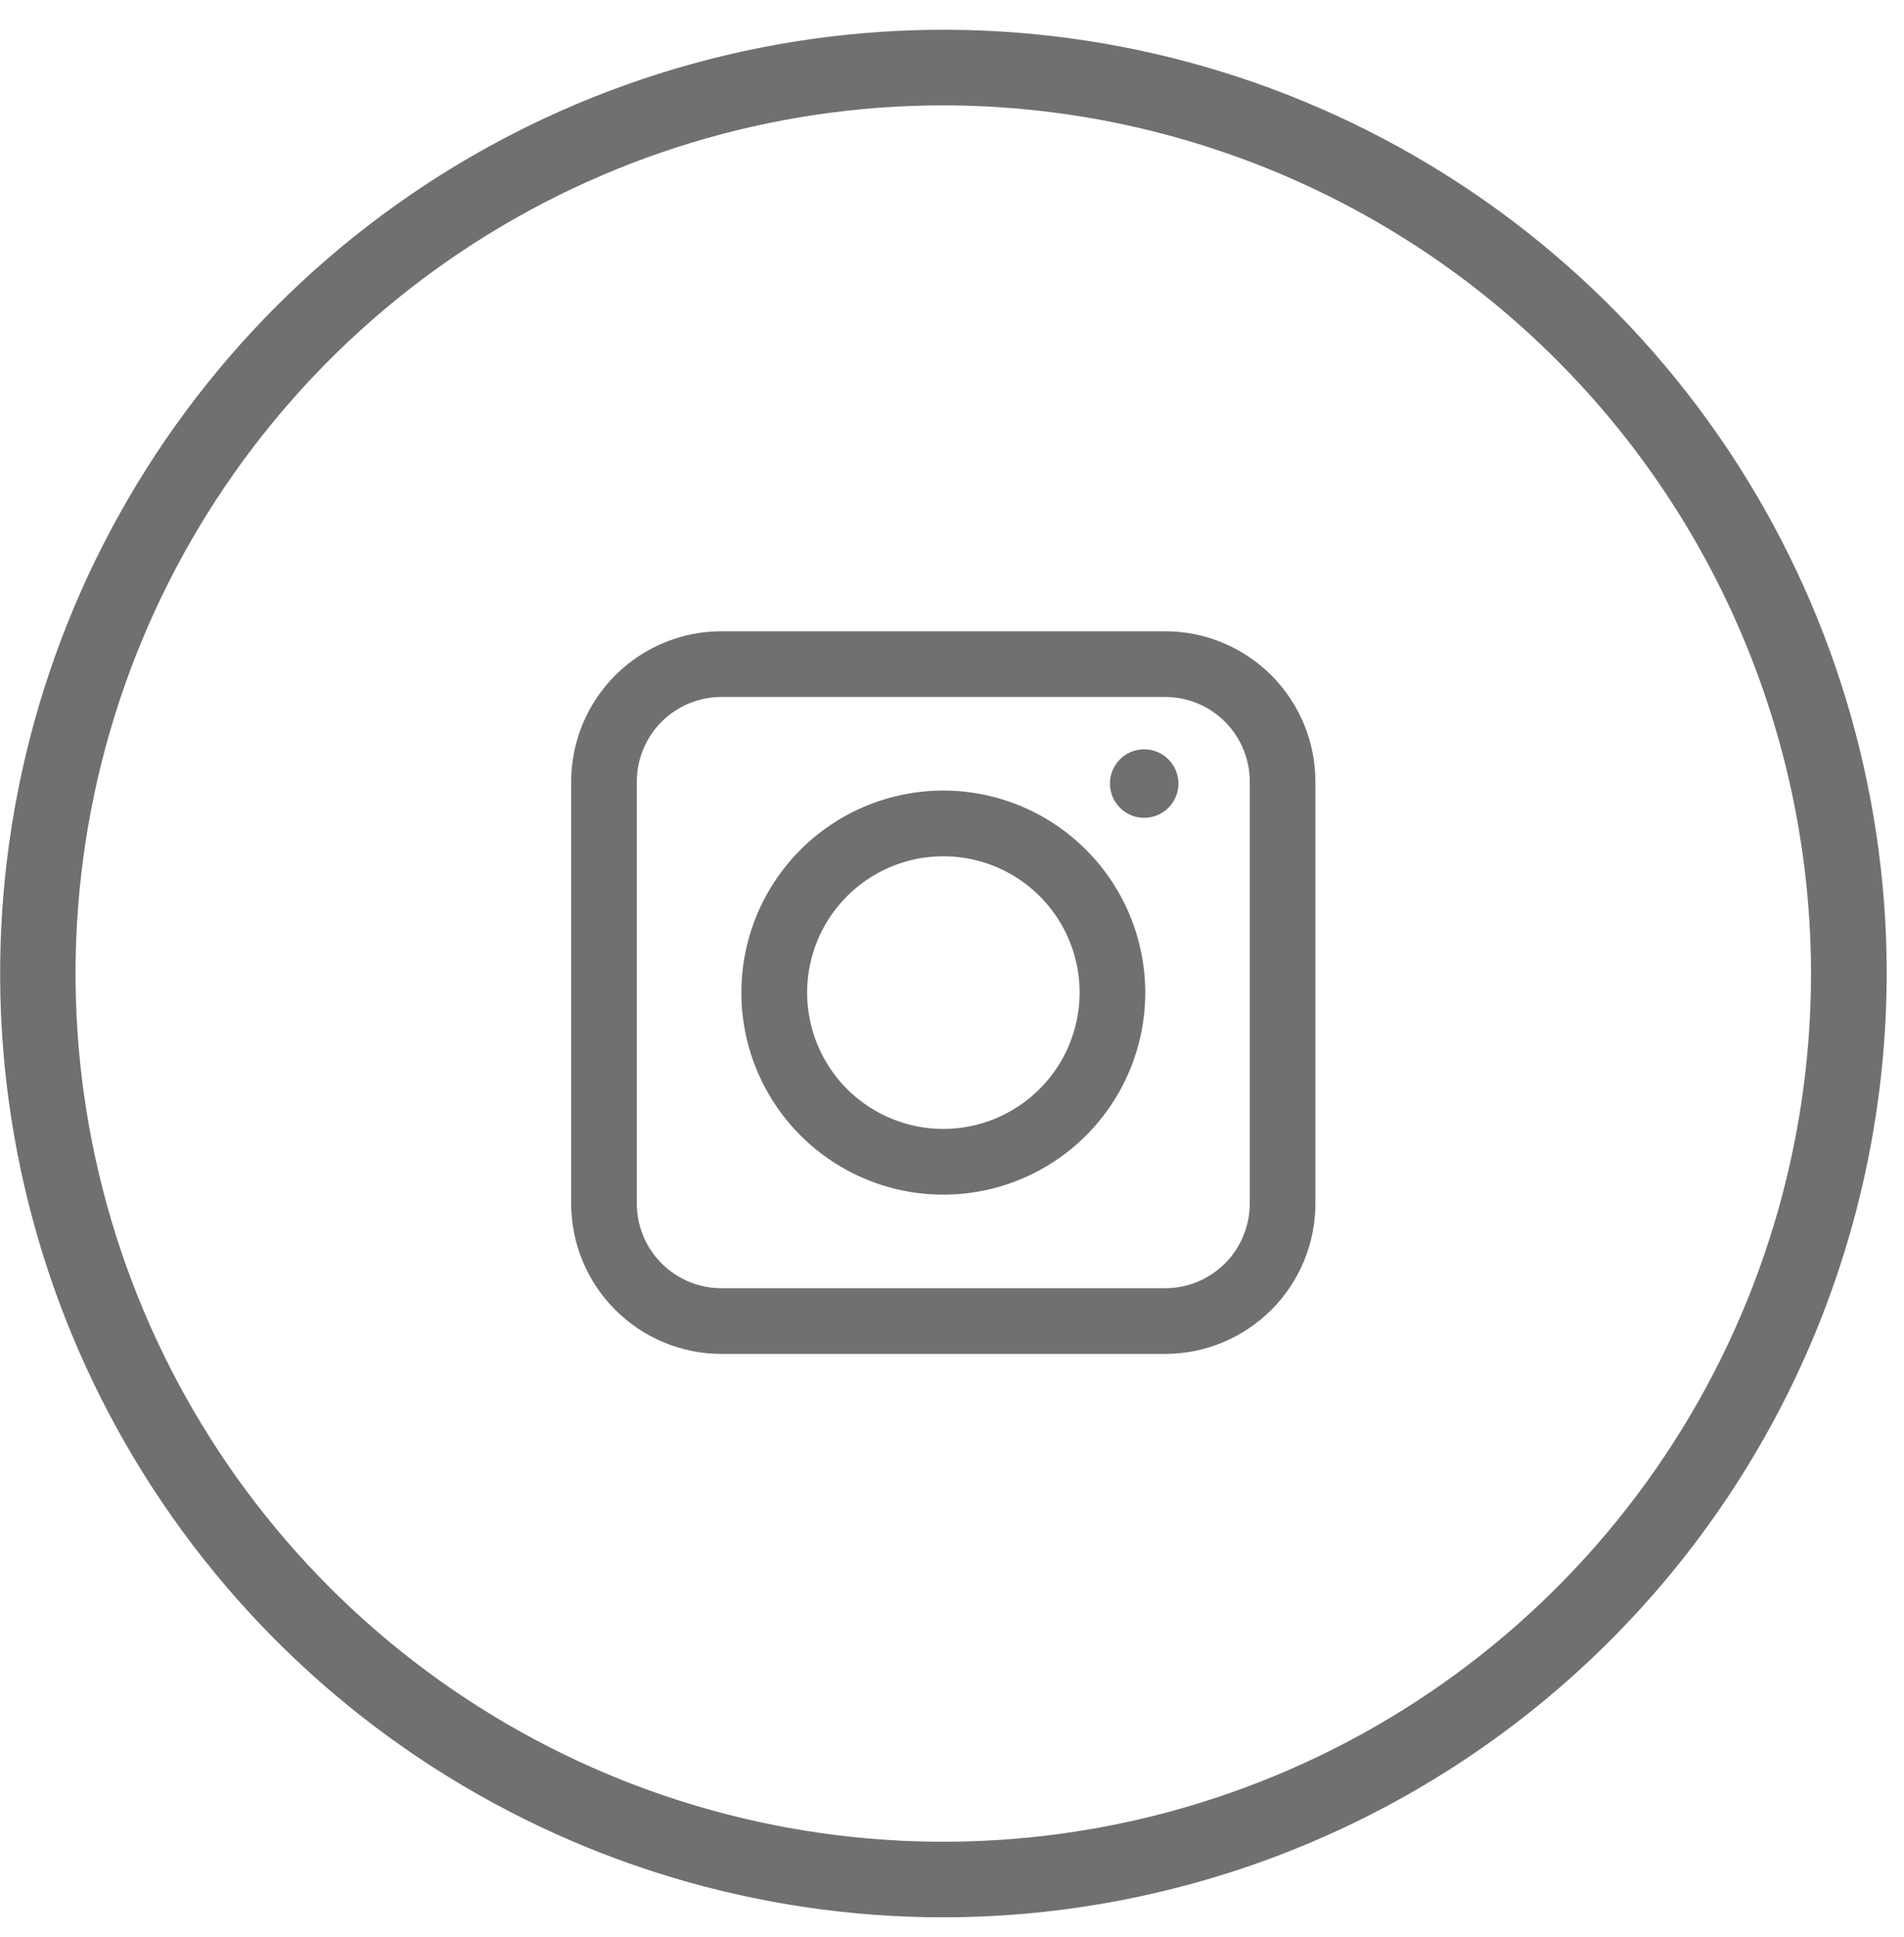 <svg width="59" height="60" viewBox="0 0 59 60" fill="none" xmlns="http://www.w3.org/2000/svg">
<path d="M29.23 59.382C23.449 59.381 17.798 57.666 12.991 54.453C8.185 51.241 4.439 46.675 2.227 41.334C0.016 35.993 -0.562 30.115 0.566 24.445C1.695 18.776 4.48 13.568 8.568 9.48C12.656 5.393 17.865 2.61 23.535 1.483C29.206 0.356 35.083 0.935 40.423 3.148C45.764 5.362 50.329 9.109 53.54 13.916C56.751 18.723 58.465 24.375 58.464 30.156C58.454 37.906 55.371 45.335 49.89 50.814C44.41 56.293 36.98 59.374 29.23 59.382ZM29.23 3.263C23.912 3.263 18.713 4.84 14.292 7.794C9.87 10.749 6.423 14.948 4.388 19.861C2.353 24.774 1.82 30.18 2.857 35.396C3.894 40.612 6.455 45.403 10.215 49.164C13.975 52.925 18.766 55.486 23.982 56.524C29.197 57.562 34.604 57.03 39.517 54.995C44.431 52.961 48.63 49.515 51.585 45.093C54.54 40.672 56.118 35.474 56.119 30.156C56.112 23.026 53.277 16.191 48.236 11.149C43.195 6.107 36.36 3.271 29.23 3.263Z" fill="#707070"/>
<path d="M36.107 19.551H22.353C21.119 19.552 19.936 20.044 19.064 20.916C18.191 21.789 17.701 22.972 17.699 24.206V37.278C17.701 38.512 18.191 39.695 19.064 40.567C19.936 41.44 21.119 41.931 22.353 41.932H36.107C37.341 41.931 38.524 41.44 39.397 40.567C40.269 39.695 40.76 38.512 40.761 37.278V24.206C40.76 22.972 40.269 21.789 39.397 20.916C38.524 20.044 37.341 19.552 36.107 19.551ZM38.727 37.278C38.726 37.972 38.45 38.639 37.959 39.13C37.468 39.621 36.802 39.897 36.107 39.898H22.353C21.659 39.897 20.993 39.621 20.502 39.13C20.01 38.639 19.734 37.972 19.733 37.278V24.206C19.734 23.511 20.01 22.845 20.501 22.354C20.992 21.863 21.659 21.586 22.353 21.586H36.107C36.802 21.586 37.468 21.863 37.959 22.354C38.45 22.845 38.727 23.511 38.727 24.206V37.278Z" fill="#707070"/>
<path d="M29.232 24.484C27.994 24.484 26.784 24.851 25.755 25.538C24.725 26.226 23.923 27.203 23.449 28.346C22.976 29.49 22.851 30.748 23.093 31.962C23.334 33.176 23.93 34.291 24.805 35.167C25.68 36.042 26.795 36.638 28.009 36.88C29.223 37.121 30.482 36.997 31.625 36.524C32.769 36.05 33.746 35.248 34.434 34.219C35.122 33.19 35.489 31.98 35.489 30.742C35.487 29.083 34.827 27.492 33.654 26.319C32.481 25.146 30.891 24.486 29.232 24.484ZM29.232 34.964C28.397 34.964 27.581 34.716 26.886 34.252C26.192 33.788 25.651 33.128 25.332 32.357C25.012 31.585 24.929 30.736 25.092 29.918C25.255 29.099 25.657 28.346 26.248 27.756C26.838 27.166 27.59 26.764 28.409 26.601C29.228 26.438 30.077 26.522 30.849 26.841C31.62 27.161 32.279 27.702 32.743 28.396C33.207 29.091 33.455 29.907 33.455 30.742C33.453 31.861 33.008 32.935 32.216 33.726C31.424 34.518 30.351 34.963 29.232 34.964Z" fill="#707070"/>
<path d="M35.456 23.207C35.246 23.207 35.041 23.269 34.866 23.386C34.691 23.502 34.556 23.668 34.475 23.862C34.395 24.056 34.374 24.269 34.415 24.475C34.456 24.681 34.557 24.87 34.706 25.018C34.854 25.167 35.043 25.268 35.249 25.309C35.455 25.349 35.668 25.328 35.862 25.248C36.056 25.167 36.222 25.031 36.338 24.857C36.455 24.682 36.517 24.477 36.517 24.267C36.516 23.986 36.404 23.716 36.205 23.517C36.007 23.319 35.737 23.207 35.456 23.207Z" fill="#707070"/>
</svg>
